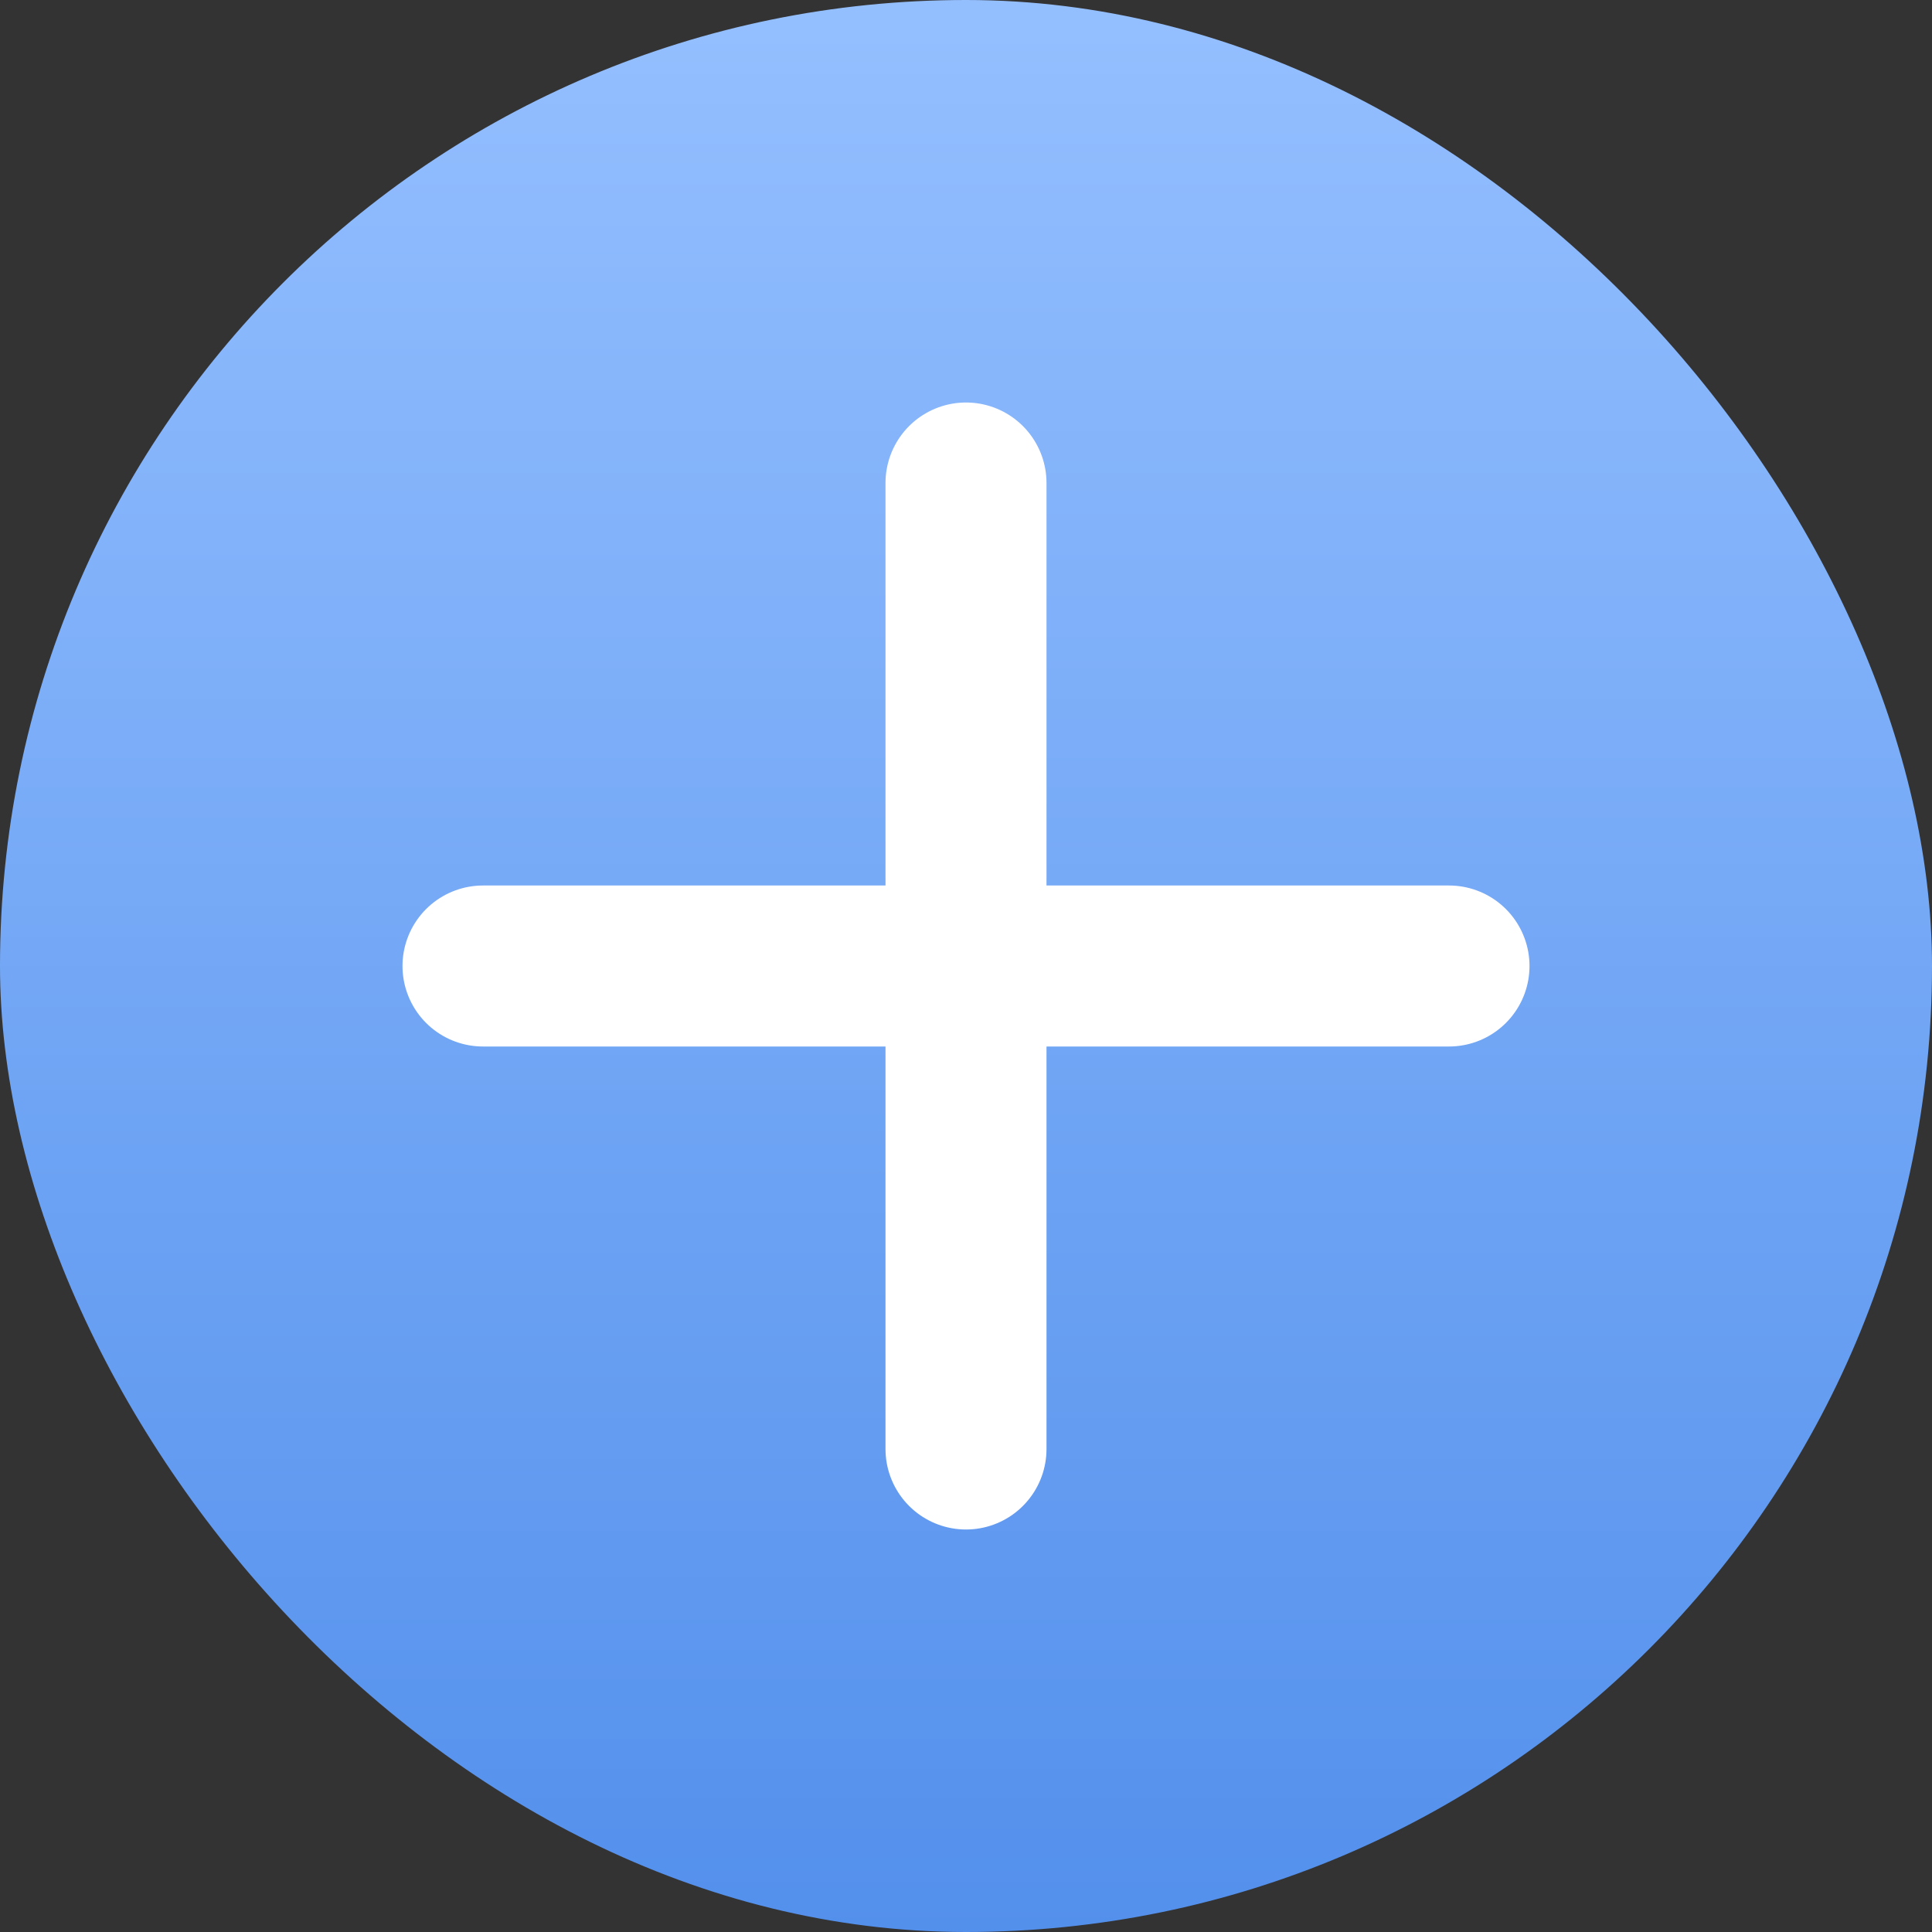 <svg width="24" height="24" viewBox="0 0 24 24" fill="none" xmlns="http://www.w3.org/2000/svg">
<rect x="0" y="0" width="24" height="24" fill="#333333" stroke="none"/>
<rect width="24" height="24" rx="12" fill="url(#paint0_linear_1_1088)"/>
<path d="M12 6V18" stroke="white" stroke-width="2" stroke-linecap="round"/>
<path d="M6 12L18 12" stroke="white" stroke-width="2" stroke-linecap="round"/>
<defs>
<linearGradient id="paint0_linear_1_1088" x1="11.964" y1="0" x2="11.964" y2="24" gradientUnits="userSpaceOnUse">
<stop stop-color="#94BFFF"/>
<stop offset="1" stop-color="#5390EC"/>
</linearGradient>
</defs>
</svg>
